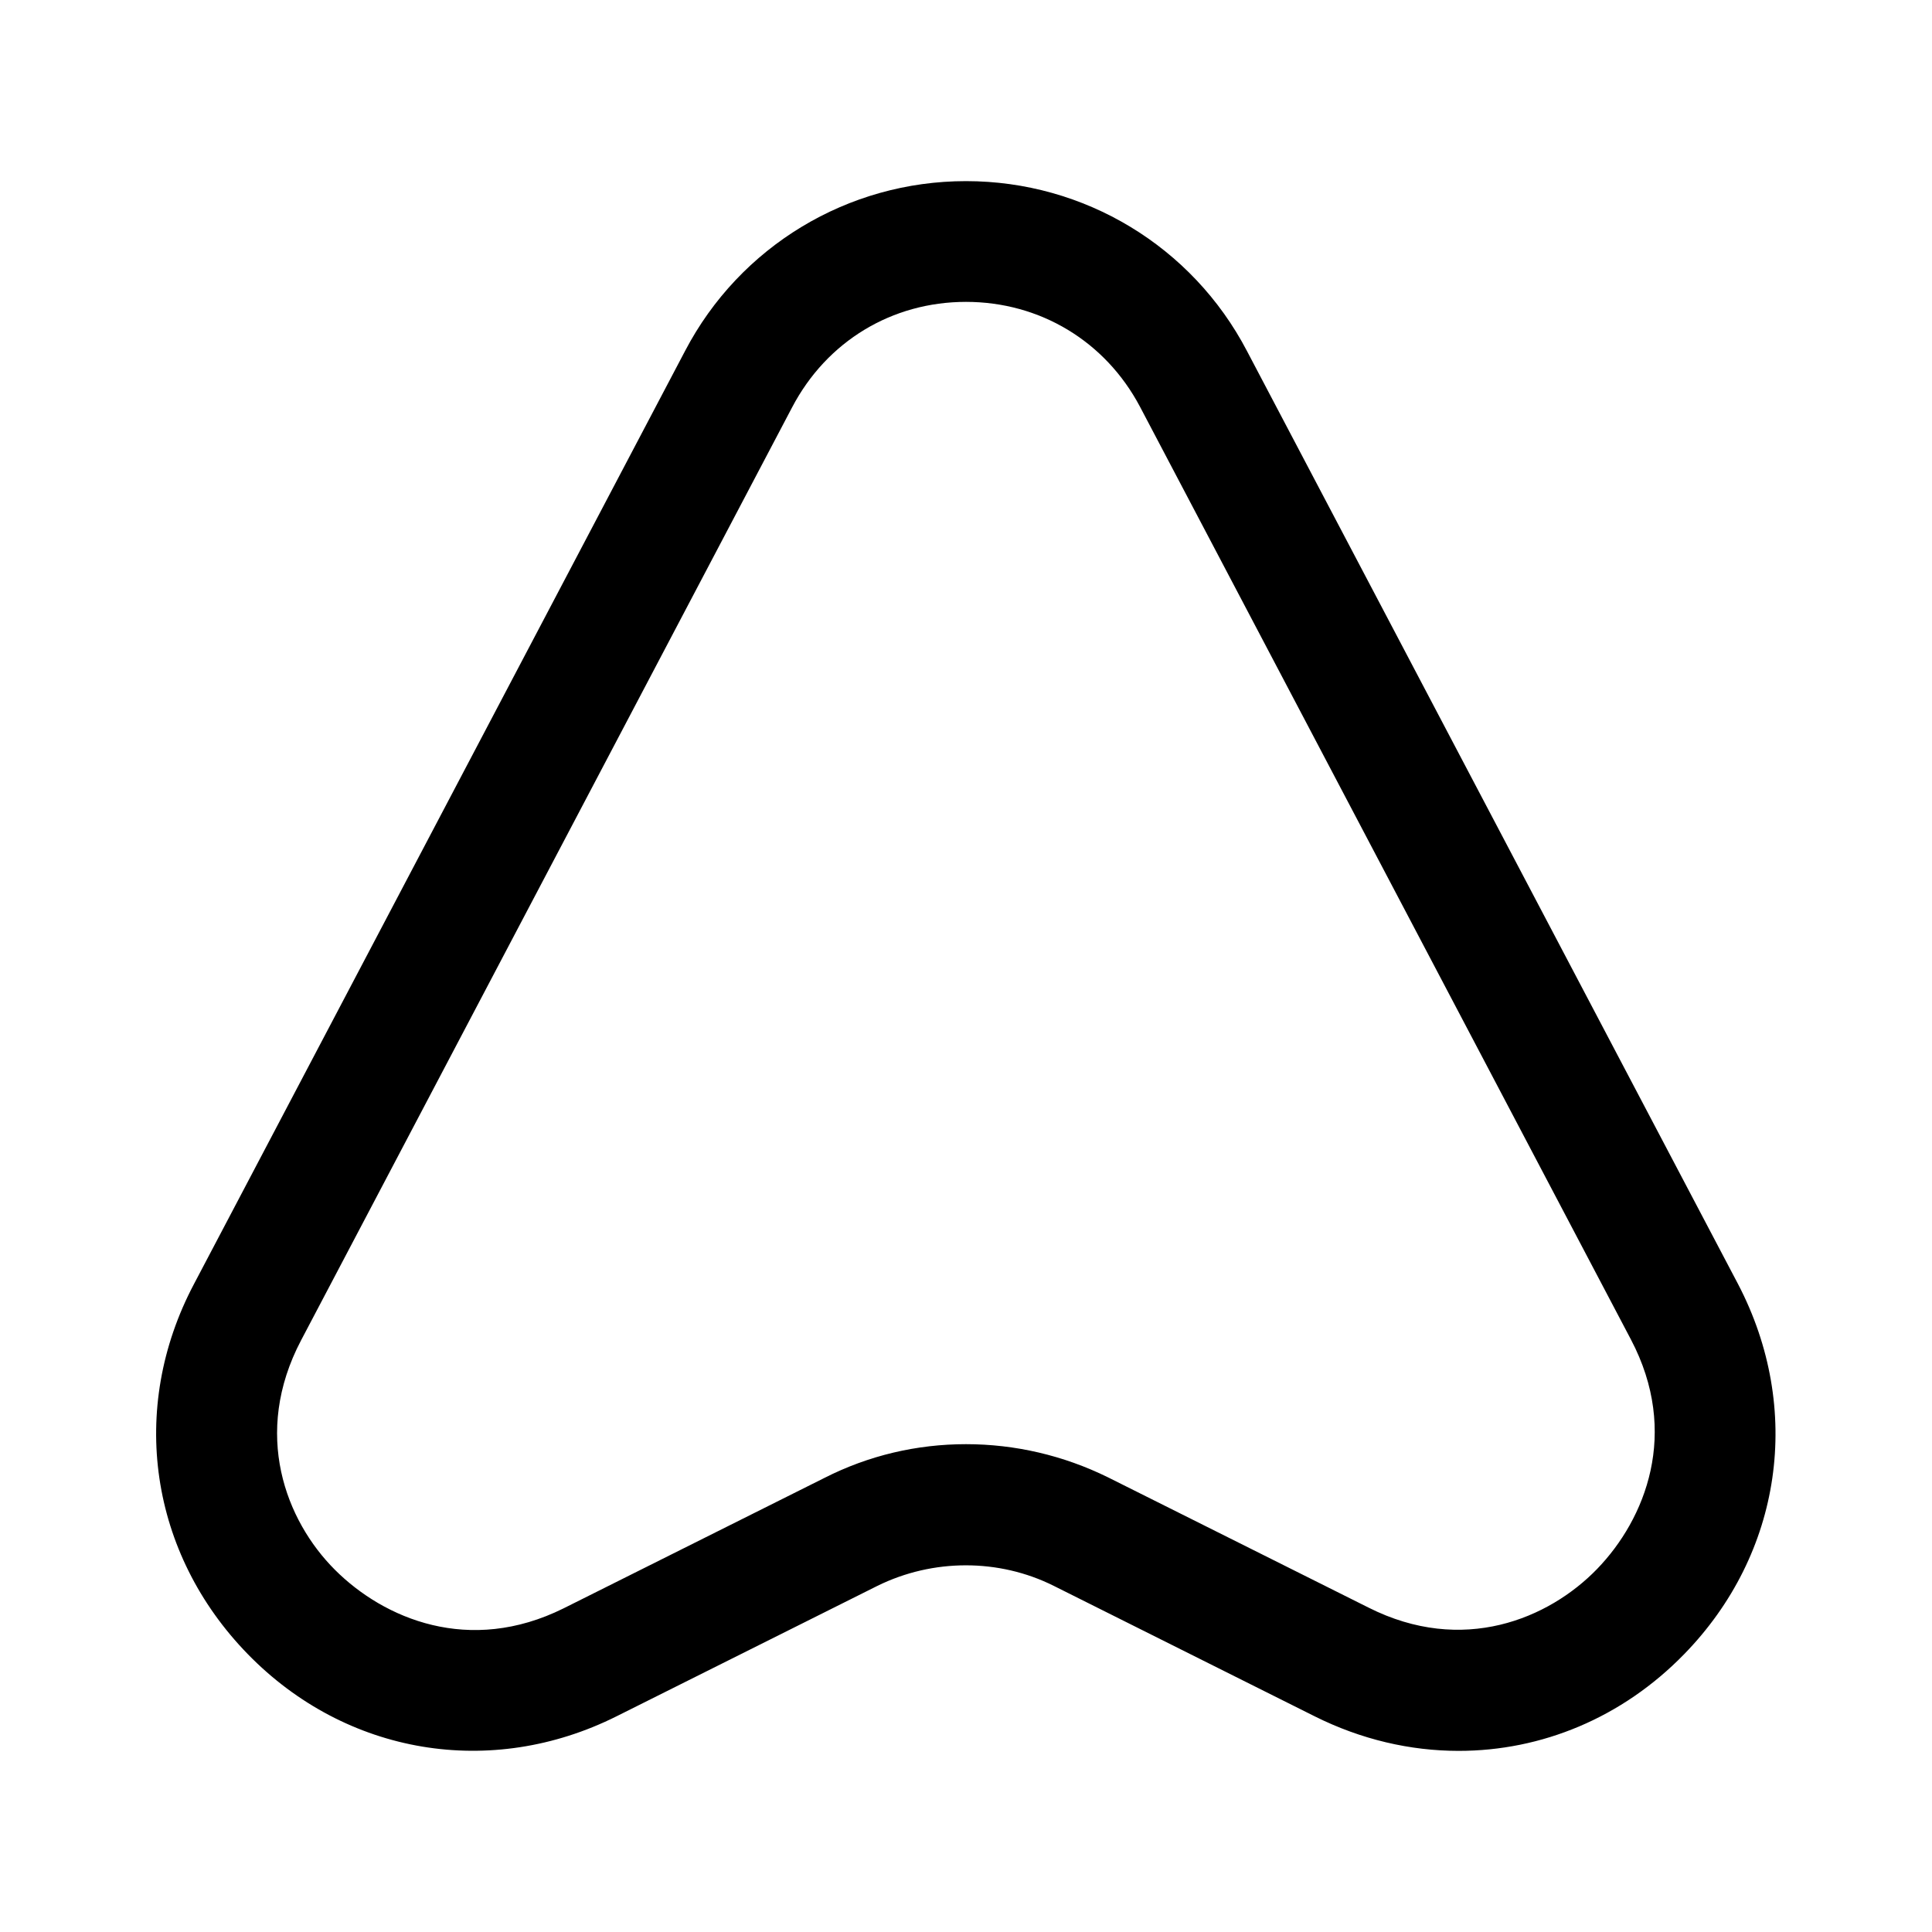 <svg width="24" height="24" viewBox="0 0 24 24" fill="none" xmlns="http://www.w3.org/2000/svg">
<path d="M18.12 21.75C17.52 21.75 16.91 21.61 16.33 21.32L13.09 19.7C12.41 19.36 11.59 19.36 10.9 19.7L7.66 21.32C6.1 22.1 4.3 21.8 3.08 20.55C1.86 19.3 1.59 17.5 2.41 15.95L8.51 4.36C9.19 3.06 10.53 2.25 12 2.25C13.47 2.25 14.81 3.06 15.49 4.36L21.59 15.95C22.4 17.5 22.14 19.3 20.92 20.55C20.15 21.34 19.15 21.75 18.12 21.75ZM12 17.94C12.61 17.94 13.21 18.08 13.76 18.35L17 19.97C18.17 20.56 19.24 20.11 19.84 19.49C20.44 18.87 20.87 17.8 20.26 16.64L14.16 5.05C13.73 4.24 12.92 3.75 12 3.75C11.08 3.75 10.27 4.24 9.84 5.06L3.74 16.65C3.13 17.81 3.55 18.89 4.16 19.5C4.77 20.11 5.83 20.56 7 19.98L10.24 18.36C10.79 18.08 11.39 17.94 12 17.94Z" fill="currentColor"/>
</svg>
